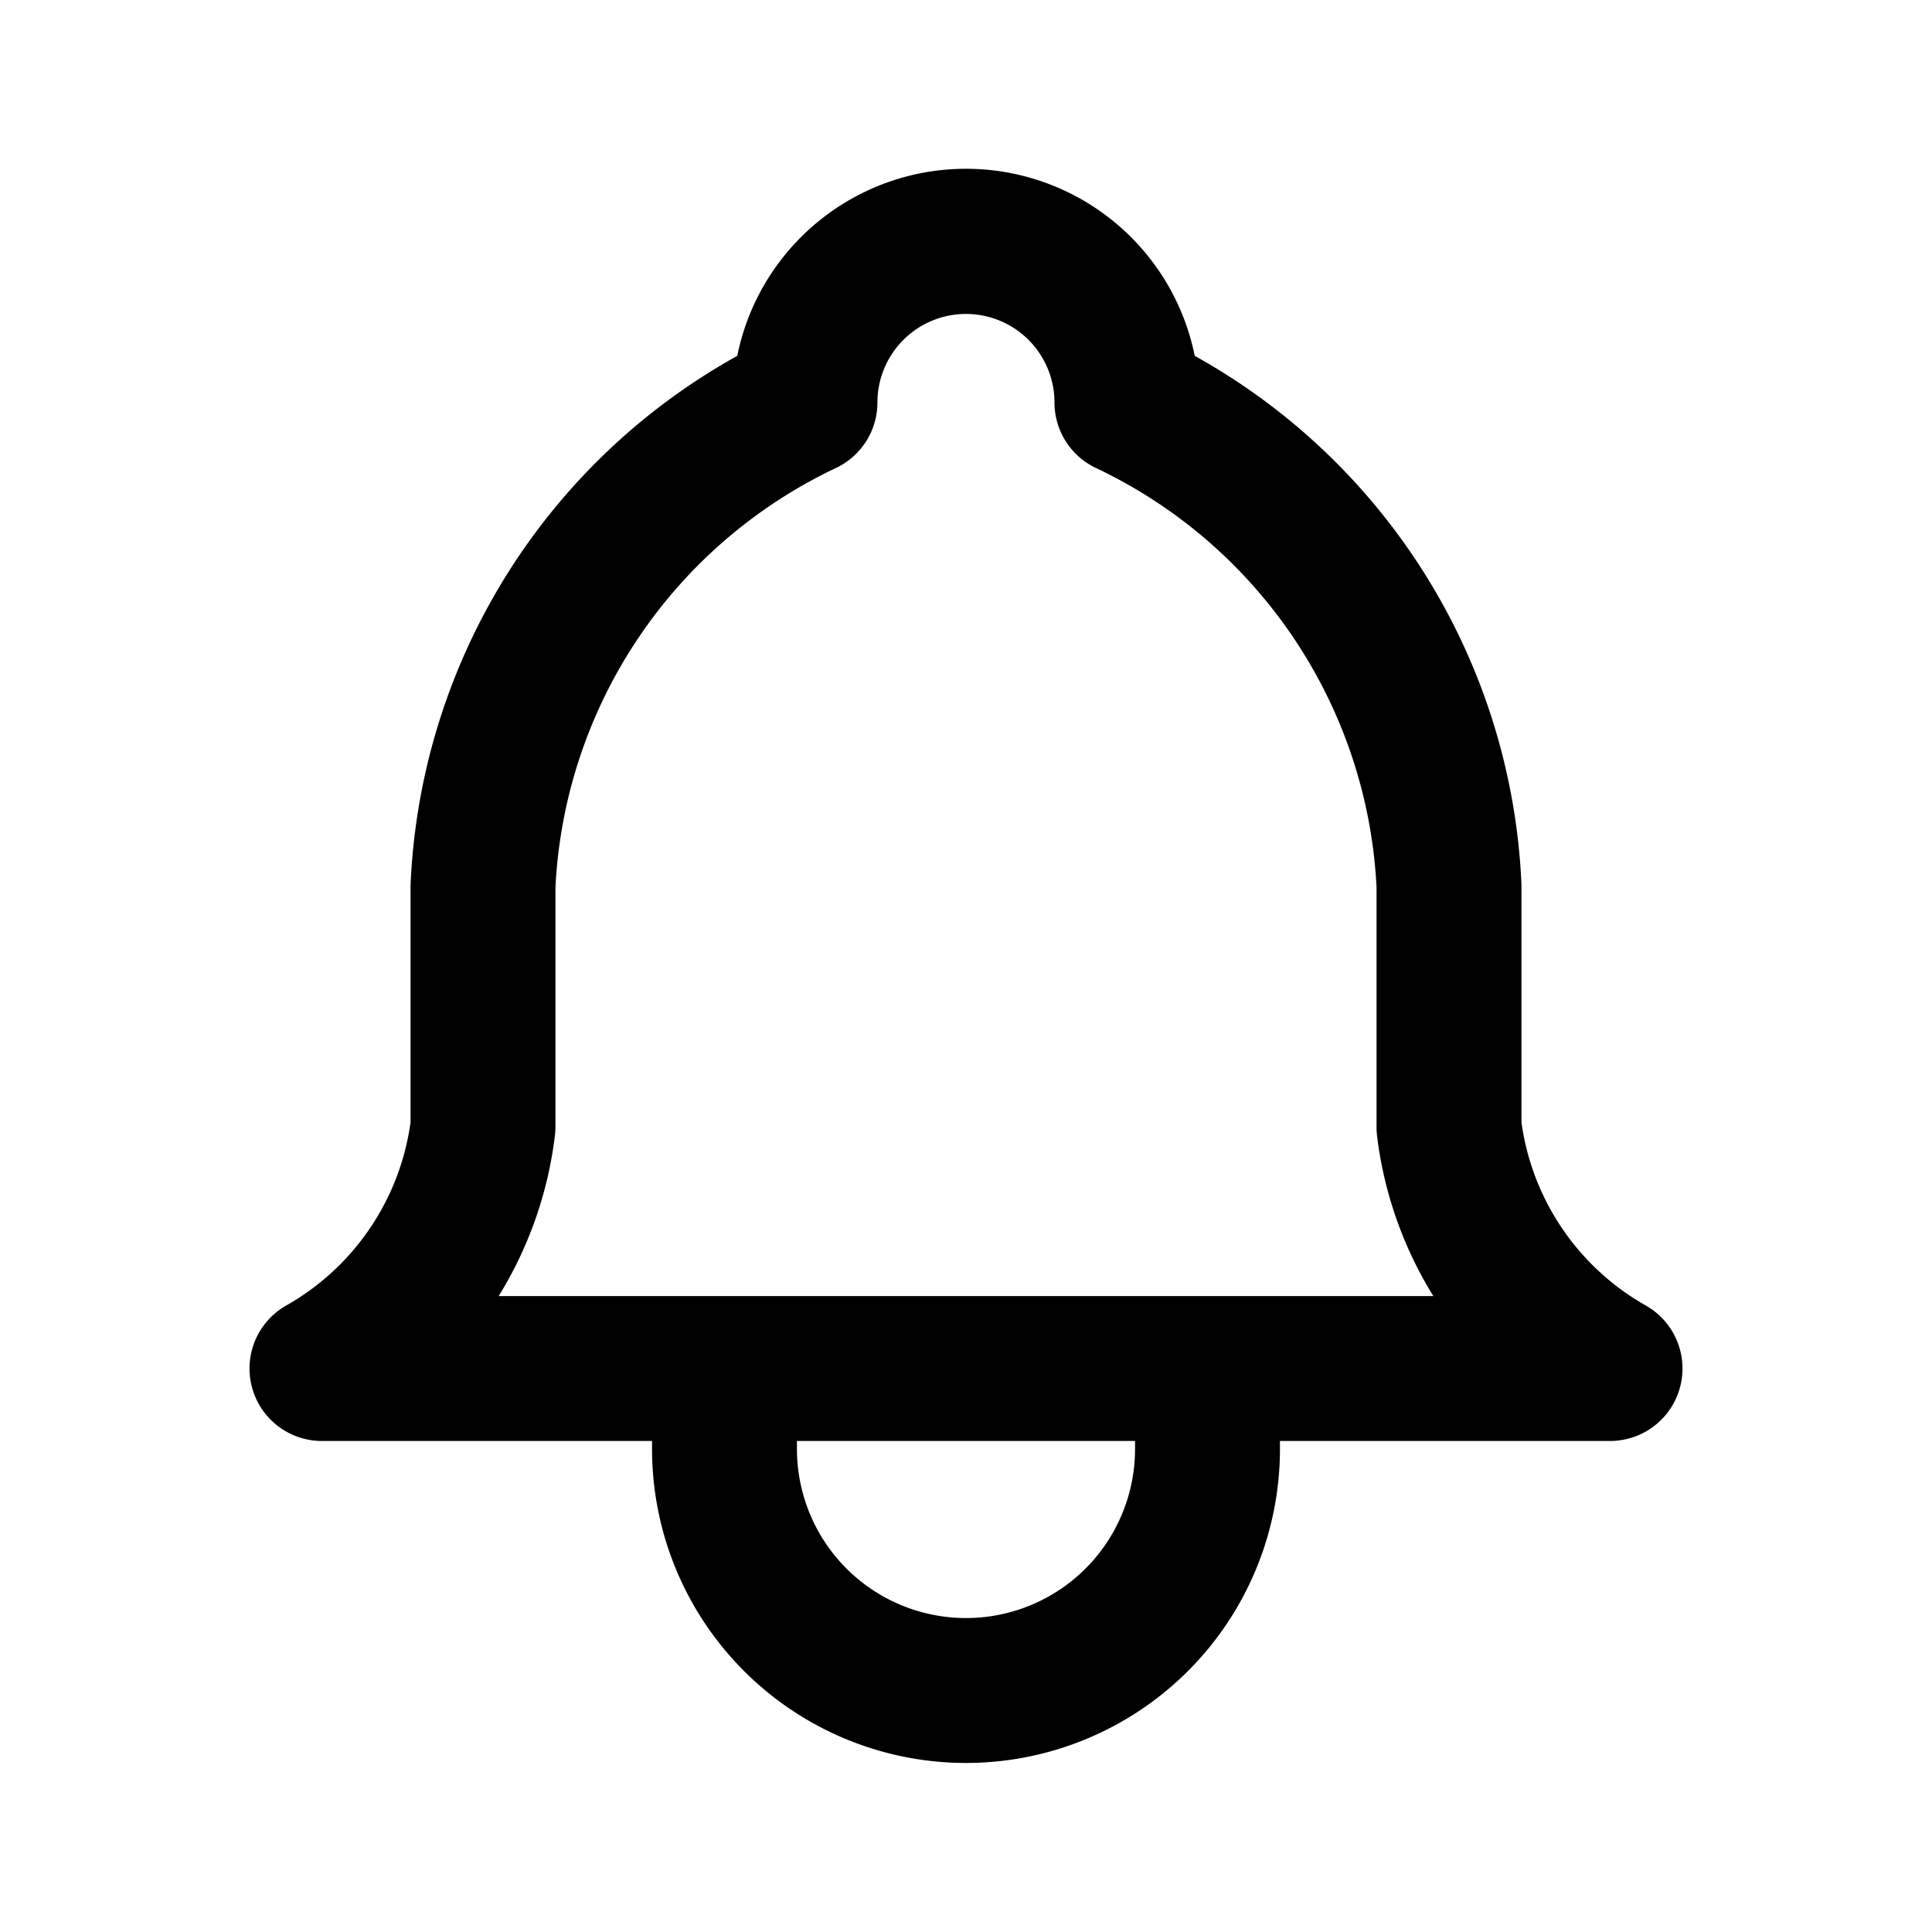 <svg xmlns="http://www.w3.org/2000/svg" viewBox="0 0 20 20">
<path
        fill-rule="evenodd"
        d="M10 3.25a.917.917 0 0 0-.917.917.75.75 0 0 1-.43.678 5.083 5.083 0 0 0-2.903 4.34v2.482a.75.75 0 0 1-.006.09 4.084 4.084 0 0 1-.582 1.66h9.676a4.083 4.083 0 0 1-.583-1.66.754.754 0 0 1-.005-.09V9.185a5.083 5.083 0 0 0-2.904-4.34.75.75 0 0 1-.43-.678A.917.917 0 0 0 10 3.25Zm1.75 11.667h-3.5V15a1.75 1.75 0 0 0 3.5 0v-.083Zm-5 0V15a3.25 3.25 0 1 0 6.5 0v-.083h3.416a.75.75 0 0 0 .37-1.403 2.582 2.582 0 0 1-1.286-1.896V9.167l-.001-.035a6.583 6.583 0 0 0-3.381-5.448 2.416 2.416 0 0 0-4.736 0A6.583 6.583 0 0 0 4.25 9.167v2.451a2.583 2.583 0 0 1-1.286 1.896.75.75 0 0 0 .37 1.403H6.75Z"
        clip-rule="evenodd"
      />
</svg>